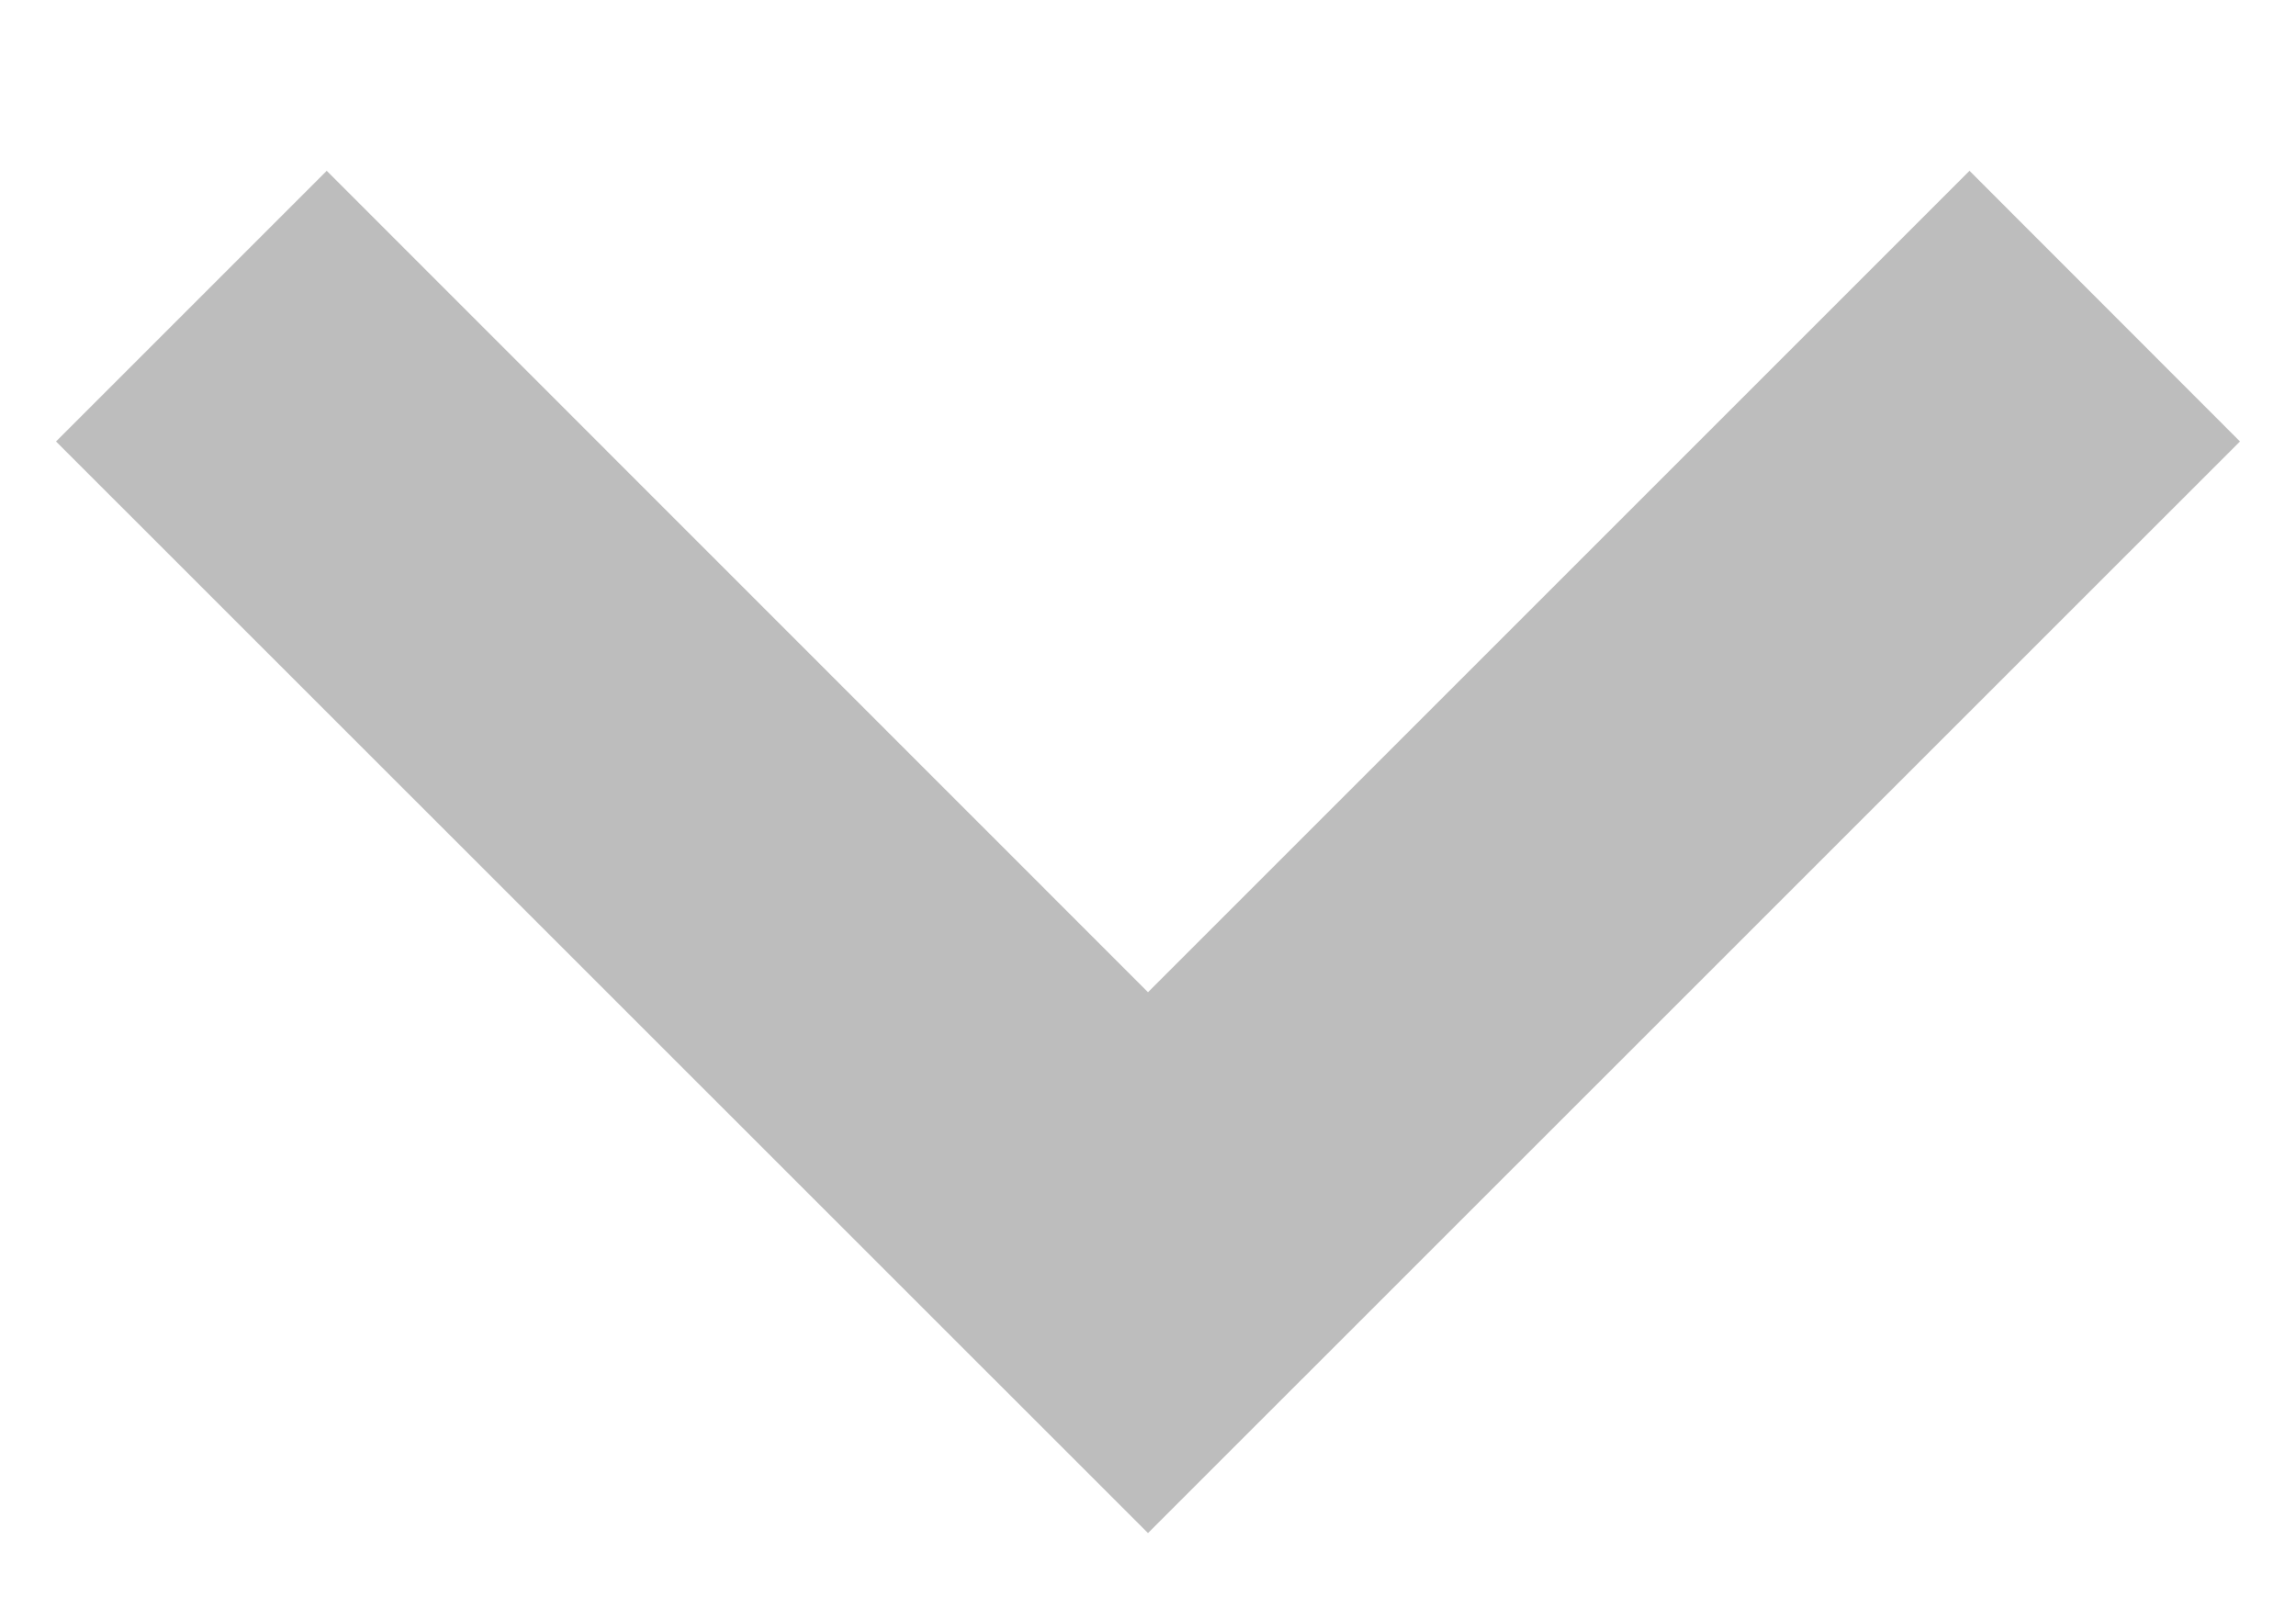 <svg width="10" height="7" viewBox="0 0 10 7" fill="none" xmlns="http://www.w3.org/2000/svg">
<path d="M8.578 0.744L5 4.322L1.423 0.744L0.244 1.923L5 6.678L9.756 1.923L8.578 0.744Z" fill="#BDBDBD"/>
</svg>
